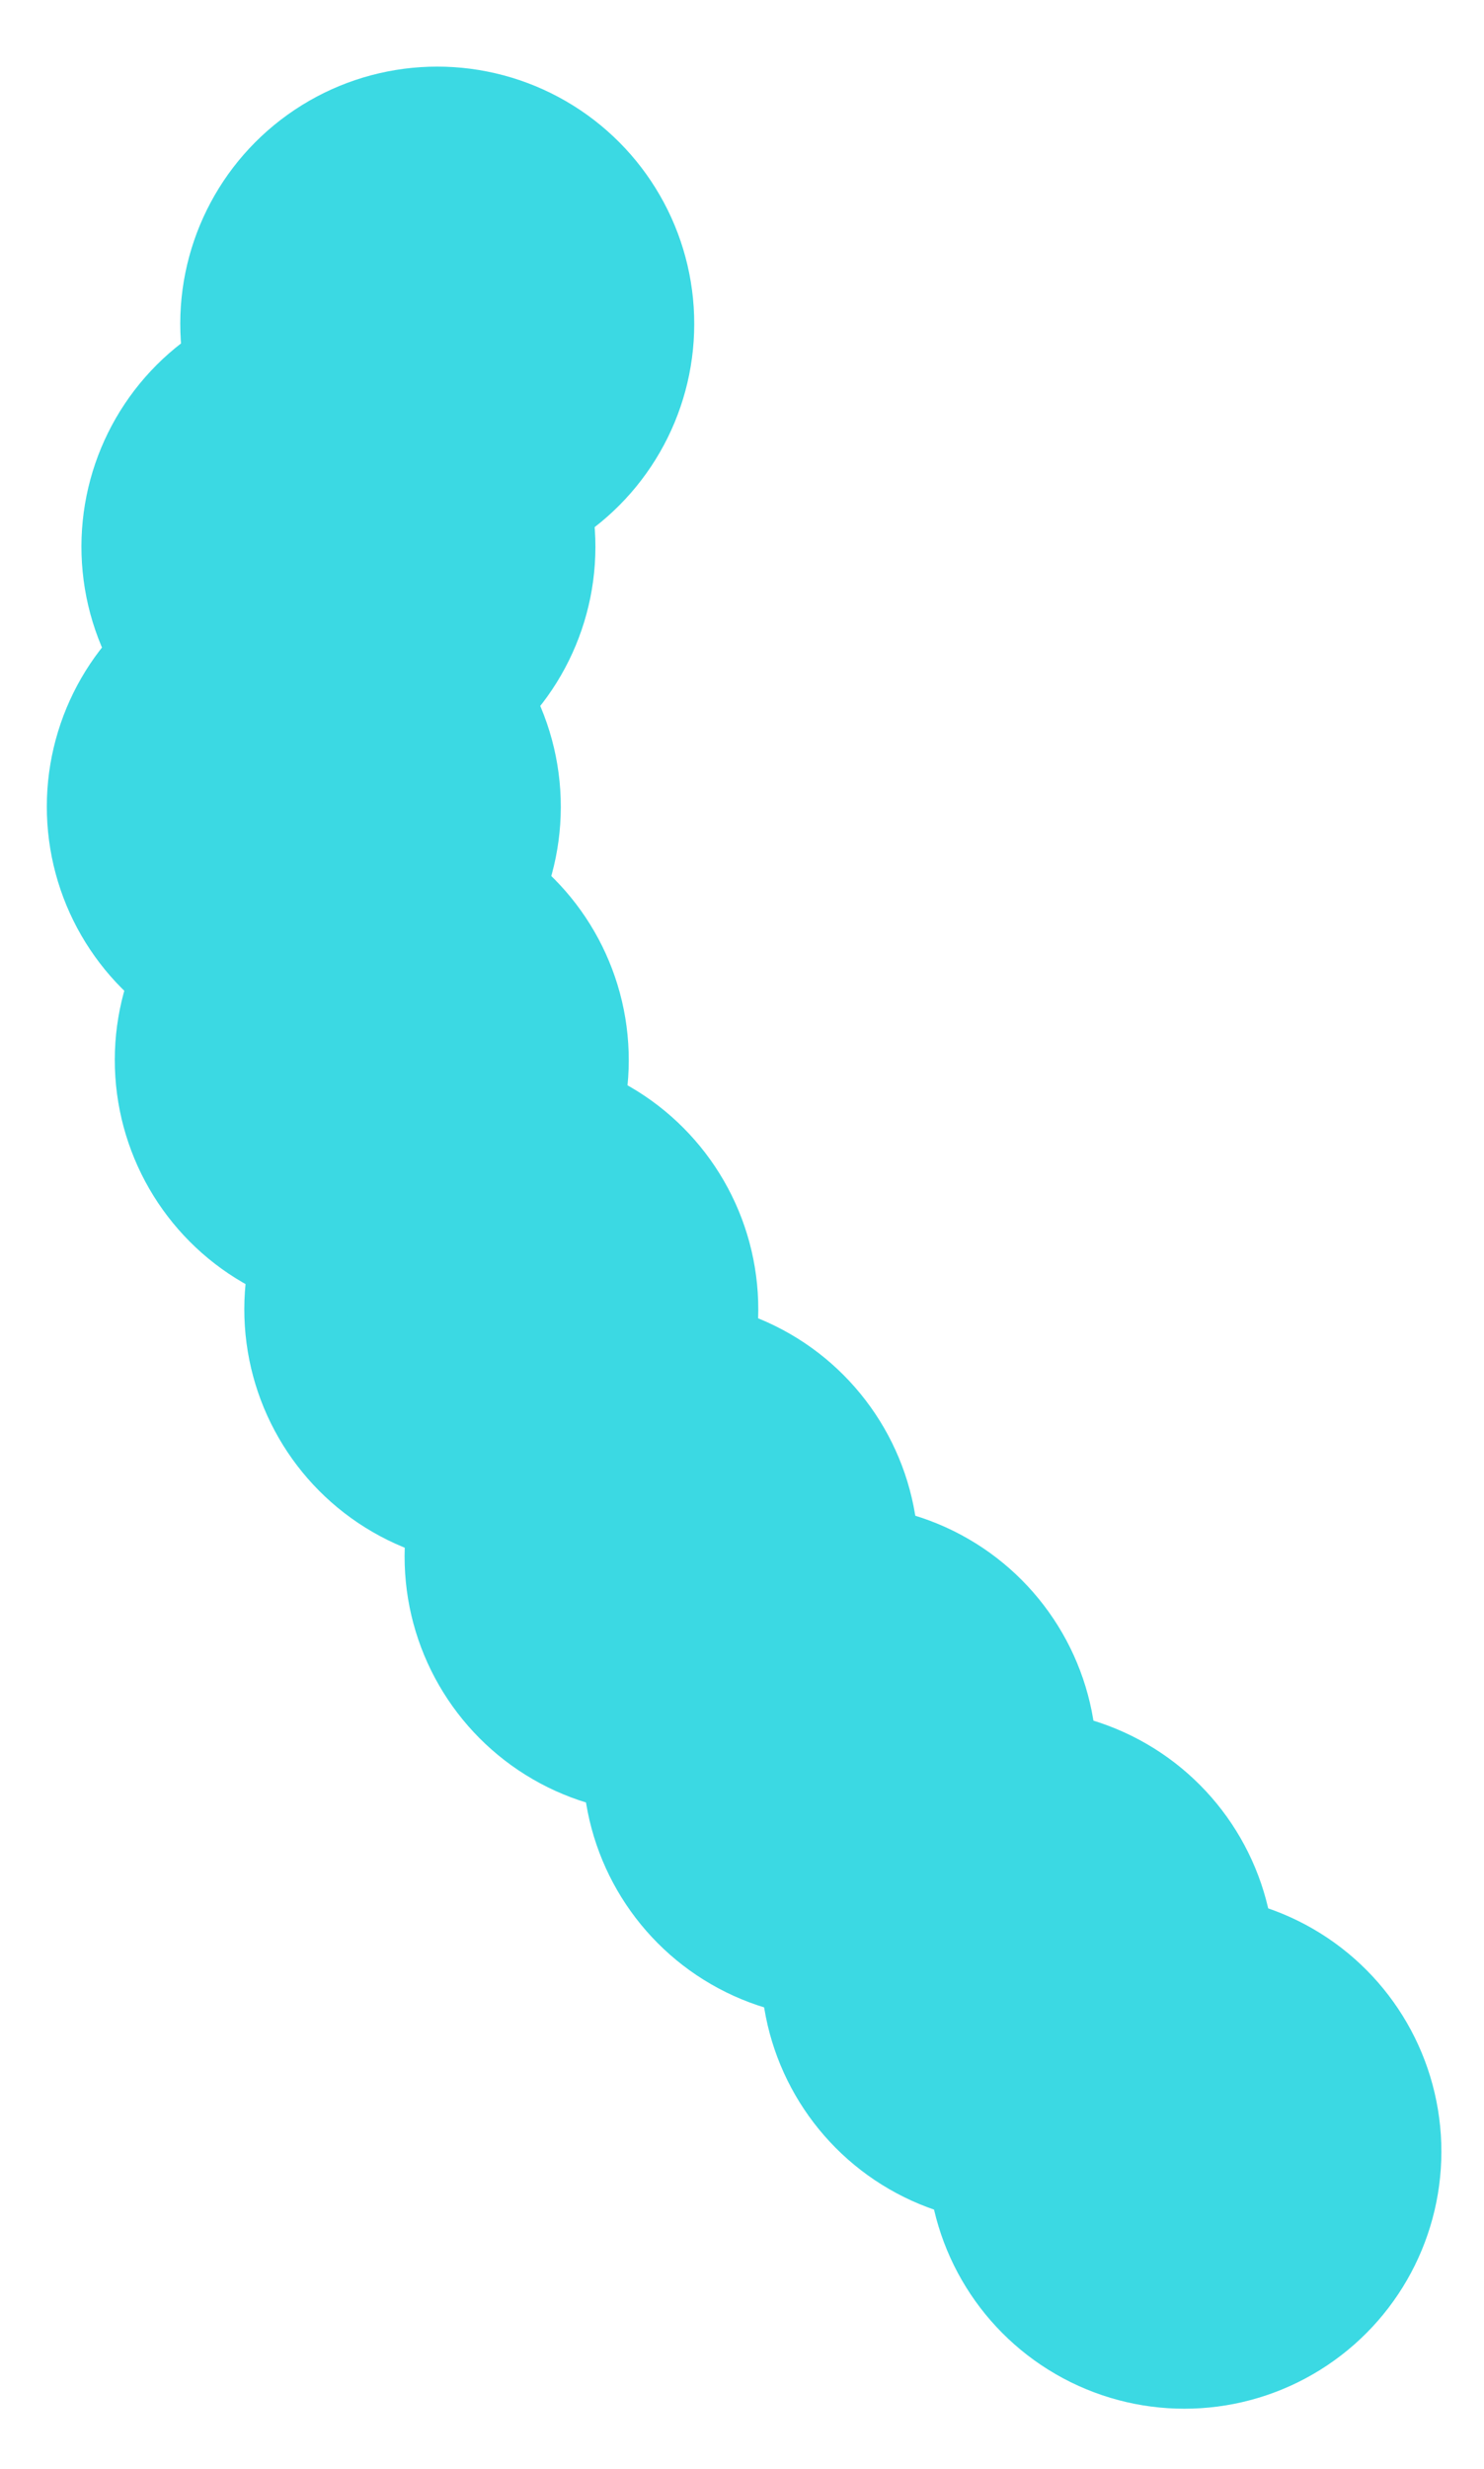 <svg width="305" height="507" viewBox="0 0 305 507" fill="none" xmlns="http://www.w3.org/2000/svg">
	<g filter="url(#filter0_d_105_1680)">
	<circle cx="243.423" cy="439.835" r="52.818" transform="rotate(176.279 243.423 439.835)" fill="#3BD9E3"/>
	</g>
	<g filter="url(#filter1_d_105_1680)">
	<circle cx="209.195" cy="401.835" r="52.818" transform="rotate(176.279 209.195 401.835)" fill="#3BD9E3"/>
	</g>
	<g filter="url(#filter2_d_105_1680)">
	<circle cx="172.583" cy="359.755" r="52.818" transform="rotate(176.279 172.583 359.755)" fill="#3BD9E3"/>
	</g>
	<g filter="url(#filter3_d_105_1680)">
	<circle cx="135.972" cy="317.676" r="52.818" transform="rotate(176.279 135.972 317.676)" fill="#3BD9E3"/>
	</g>
	<g filter="url(#filter4_d_105_1680)">
	<circle cx="103.029" cy="266.889" r="52.818" transform="rotate(176.279 103.029 266.889)" fill="#3BD9E3"/>
	</g>
	<g filter="url(#filter5_d_105_1680)">
	<circle cx="76.41" cy="215.692" r="52.818" transform="rotate(176.279 76.41 215.692)" fill="#3BD9E3"/>
	</g>
	<g filter="url(#filter6_d_105_1680)">
	<circle cx="62.441" cy="163.671" r="52.818" transform="rotate(176.279 62.441 163.671)" fill="#3BD9E3"/>
	</g>
	<g filter="url(#filter7_d_105_1680)">
	<circle cx="69.555" cy="110.279" r="52.818" transform="rotate(176.279 69.555 110.279)" fill="#3BD9E3"/>
	</g>
	<g filter="url(#filter8_d_105_1680)">
	<circle cx="89.866" cy="64.498" r="52.818" transform="rotate(176.279 89.866 64.498)" fill="#3BD9E3"/>
	</g>
	<defs>
	<filter id="filter0_d_105_1680" x="182.604" y="381.016" width="121.639" height="121.639" filterUnits="userSpaceOnUse" color-interpolation-filters="sRGB">
	<feFlood flood-opacity="0" result="BackgroundImageFix"/>
	<feColorMatrix in="SourceAlpha" type="matrix" values="0 0 0 0 0 0 0 0 0 0 0 0 0 0 0 0 0 0 127 0" result="hardAlpha"/>
	<feOffset dy="2"/>
	<feGaussianBlur stdDeviation="4"/>
	<feComposite in2="hardAlpha" operator="out"/>
	<feColorMatrix type="matrix" values="0 0 0 0 0 0 0 0 0 0 0 0 0 0 0 0 0 0 0.25 0"/>
	<feBlend mode="normal" in2="BackgroundImageFix" result="effect1_dropShadow_105_1680"/>
	<feBlend mode="normal" in="SourceGraphic" in2="effect1_dropShadow_105_1680" result="shape"/>
	</filter>
	<filter id="filter1_d_105_1680" x="148.375" y="343.015" width="121.639" height="121.639" filterUnits="userSpaceOnUse" color-interpolation-filters="sRGB">
	<feFlood flood-opacity="0" result="BackgroundImageFix"/>
	<feColorMatrix in="SourceAlpha" type="matrix" values="0 0 0 0 0 0 0 0 0 0 0 0 0 0 0 0 0 0 127 0" result="hardAlpha"/>
	<feOffset dy="2"/>
	<feGaussianBlur stdDeviation="4"/>
	<feComposite in2="hardAlpha" operator="out"/>
	<feColorMatrix type="matrix" values="0 0 0 0 0 0 0 0 0 0 0 0 0 0 0 0 0 0 0.25 0"/>
	<feBlend mode="normal" in2="BackgroundImageFix" result="effect1_dropShadow_105_1680"/>
	<feBlend mode="normal" in="SourceGraphic" in2="effect1_dropShadow_105_1680" result="shape"/>
	</filter>
	<filter id="filter2_d_105_1680" x="111.764" y="300.936" width="121.639" height="121.639" filterUnits="userSpaceOnUse" color-interpolation-filters="sRGB">
	<feFlood flood-opacity="0" result="BackgroundImageFix"/>
	<feColorMatrix in="SourceAlpha" type="matrix" values="0 0 0 0 0 0 0 0 0 0 0 0 0 0 0 0 0 0 127 0" result="hardAlpha"/>
	<feOffset dy="2"/>
	<feGaussianBlur stdDeviation="4"/>
	<feComposite in2="hardAlpha" operator="out"/>
	<feColorMatrix type="matrix" values="0 0 0 0 0 0 0 0 0 0 0 0 0 0 0 0 0 0 0.25 0"/>
	<feBlend mode="normal" in2="BackgroundImageFix" result="effect1_dropShadow_105_1680"/>
	<feBlend mode="normal" in="SourceGraphic" in2="effect1_dropShadow_105_1680" result="shape"/>
	</filter>
	<filter id="filter3_d_105_1680" x="75.152" y="258.856" width="121.639" height="121.639" filterUnits="userSpaceOnUse" color-interpolation-filters="sRGB">
	<feFlood flood-opacity="0" result="BackgroundImageFix"/>
	<feColorMatrix in="SourceAlpha" type="matrix" values="0 0 0 0 0 0 0 0 0 0 0 0 0 0 0 0 0 0 127 0" result="hardAlpha"/>
	<feOffset dy="2"/>
	<feGaussianBlur stdDeviation="4"/>
	<feComposite in2="hardAlpha" operator="out"/>
	<feColorMatrix type="matrix" values="0 0 0 0 0 0 0 0 0 0 0 0 0 0 0 0 0 0 0.25 0"/>
	<feBlend mode="normal" in2="BackgroundImageFix" result="effect1_dropShadow_105_1680"/>
	<feBlend mode="normal" in="SourceGraphic" in2="effect1_dropShadow_105_1680" result="shape"/>
	</filter>
	<filter id="filter4_d_105_1680" x="42.209" y="208.07" width="121.639" height="121.639" filterUnits="userSpaceOnUse" color-interpolation-filters="sRGB">
	<feFlood flood-opacity="0" result="BackgroundImageFix"/>
	<feColorMatrix in="SourceAlpha" type="matrix" values="0 0 0 0 0 0 0 0 0 0 0 0 0 0 0 0 0 0 127 0" result="hardAlpha"/>
	<feOffset dy="2"/>
	<feGaussianBlur stdDeviation="4"/>
	<feComposite in2="hardAlpha" operator="out"/>
	<feColorMatrix type="matrix" values="0 0 0 0 0 0 0 0 0 0 0 0 0 0 0 0 0 0 0.25 0"/>
	<feBlend mode="normal" in2="BackgroundImageFix" result="effect1_dropShadow_105_1680"/>
	<feBlend mode="normal" in="SourceGraphic" in2="effect1_dropShadow_105_1680" result="shape"/>
	</filter>
	<filter id="filter5_d_105_1680" x="15.59" y="156.872" width="121.639" height="121.639" filterUnits="userSpaceOnUse" color-interpolation-filters="sRGB">
	<feFlood flood-opacity="0" result="BackgroundImageFix"/>
	<feColorMatrix in="SourceAlpha" type="matrix" values="0 0 0 0 0 0 0 0 0 0 0 0 0 0 0 0 0 0 127 0" result="hardAlpha"/>
	<feOffset dy="2"/>
	<feGaussianBlur stdDeviation="4"/>
	<feComposite in2="hardAlpha" operator="out"/>
	<feColorMatrix type="matrix" values="0 0 0 0 0 0 0 0 0 0 0 0 0 0 0 0 0 0 0.25 0"/>
	<feBlend mode="normal" in2="BackgroundImageFix" result="effect1_dropShadow_105_1680"/>
	<feBlend mode="normal" in="SourceGraphic" in2="effect1_dropShadow_105_1680" result="shape"/>
	</filter>
	<filter id="filter6_d_105_1680" x="1.622" y="104.851" width="121.639" height="121.639" filterUnits="userSpaceOnUse" color-interpolation-filters="sRGB">
	<feFlood flood-opacity="0" result="BackgroundImageFix"/>
	<feColorMatrix in="SourceAlpha" type="matrix" values="0 0 0 0 0 0 0 0 0 0 0 0 0 0 0 0 0 0 127 0" result="hardAlpha"/>
	<feOffset dy="2"/>
	<feGaussianBlur stdDeviation="4"/>
	<feComposite in2="hardAlpha" operator="out"/>
	<feColorMatrix type="matrix" values="0 0 0 0 0 0 0 0 0 0 0 0 0 0 0 0 0 0 0.25 0"/>
	<feBlend mode="normal" in2="BackgroundImageFix" result="effect1_dropShadow_105_1680"/>
	<feBlend mode="normal" in="SourceGraphic" in2="effect1_dropShadow_105_1680" result="shape"/>
	</filter>
	<filter id="filter7_d_105_1680" x="8.735" y="51.46" width="121.639" height="121.639" filterUnits="userSpaceOnUse" color-interpolation-filters="sRGB">
	<feFlood flood-opacity="0" result="BackgroundImageFix"/>
	<feColorMatrix in="SourceAlpha" type="matrix" values="0 0 0 0 0 0 0 0 0 0 0 0 0 0 0 0 0 0 127 0" result="hardAlpha"/>
	<feOffset dy="2"/>
	<feGaussianBlur stdDeviation="4"/>
	<feComposite in2="hardAlpha" operator="out"/>
	<feColorMatrix type="matrix" values="0 0 0 0 0 0 0 0 0 0 0 0 0 0 0 0 0 0 0.25 0"/>
	<feBlend mode="normal" in2="BackgroundImageFix" result="effect1_dropShadow_105_1680"/>
	<feBlend mode="normal" in="SourceGraphic" in2="effect1_dropShadow_105_1680" result="shape"/>
	</filter>
	<filter id="filter8_d_105_1680" x="29.046" y="5.678" width="121.639" height="121.639" filterUnits="userSpaceOnUse" color-interpolation-filters="sRGB">
	<feFlood flood-opacity="0" result="BackgroundImageFix"/>
	<feColorMatrix in="SourceAlpha" type="matrix" values="0 0 0 0 0 0 0 0 0 0 0 0 0 0 0 0 0 0 127 0" result="hardAlpha"/>
	<feOffset dy="2"/>
	<feGaussianBlur stdDeviation="4"/>
	<feComposite in2="hardAlpha" operator="out"/>
	<feColorMatrix type="matrix" values="0 0 0 0 0 0 0 0 0 0 0 0 0 0 0 0 0 0 0.25 0"/>
	<feBlend mode="normal" in2="BackgroundImageFix" result="effect1_dropShadow_105_1680"/>
	<feBlend mode="normal" in="SourceGraphic" in2="effect1_dropShadow_105_1680" result="shape"/>
	</filter>
	</defs>
</svg>

